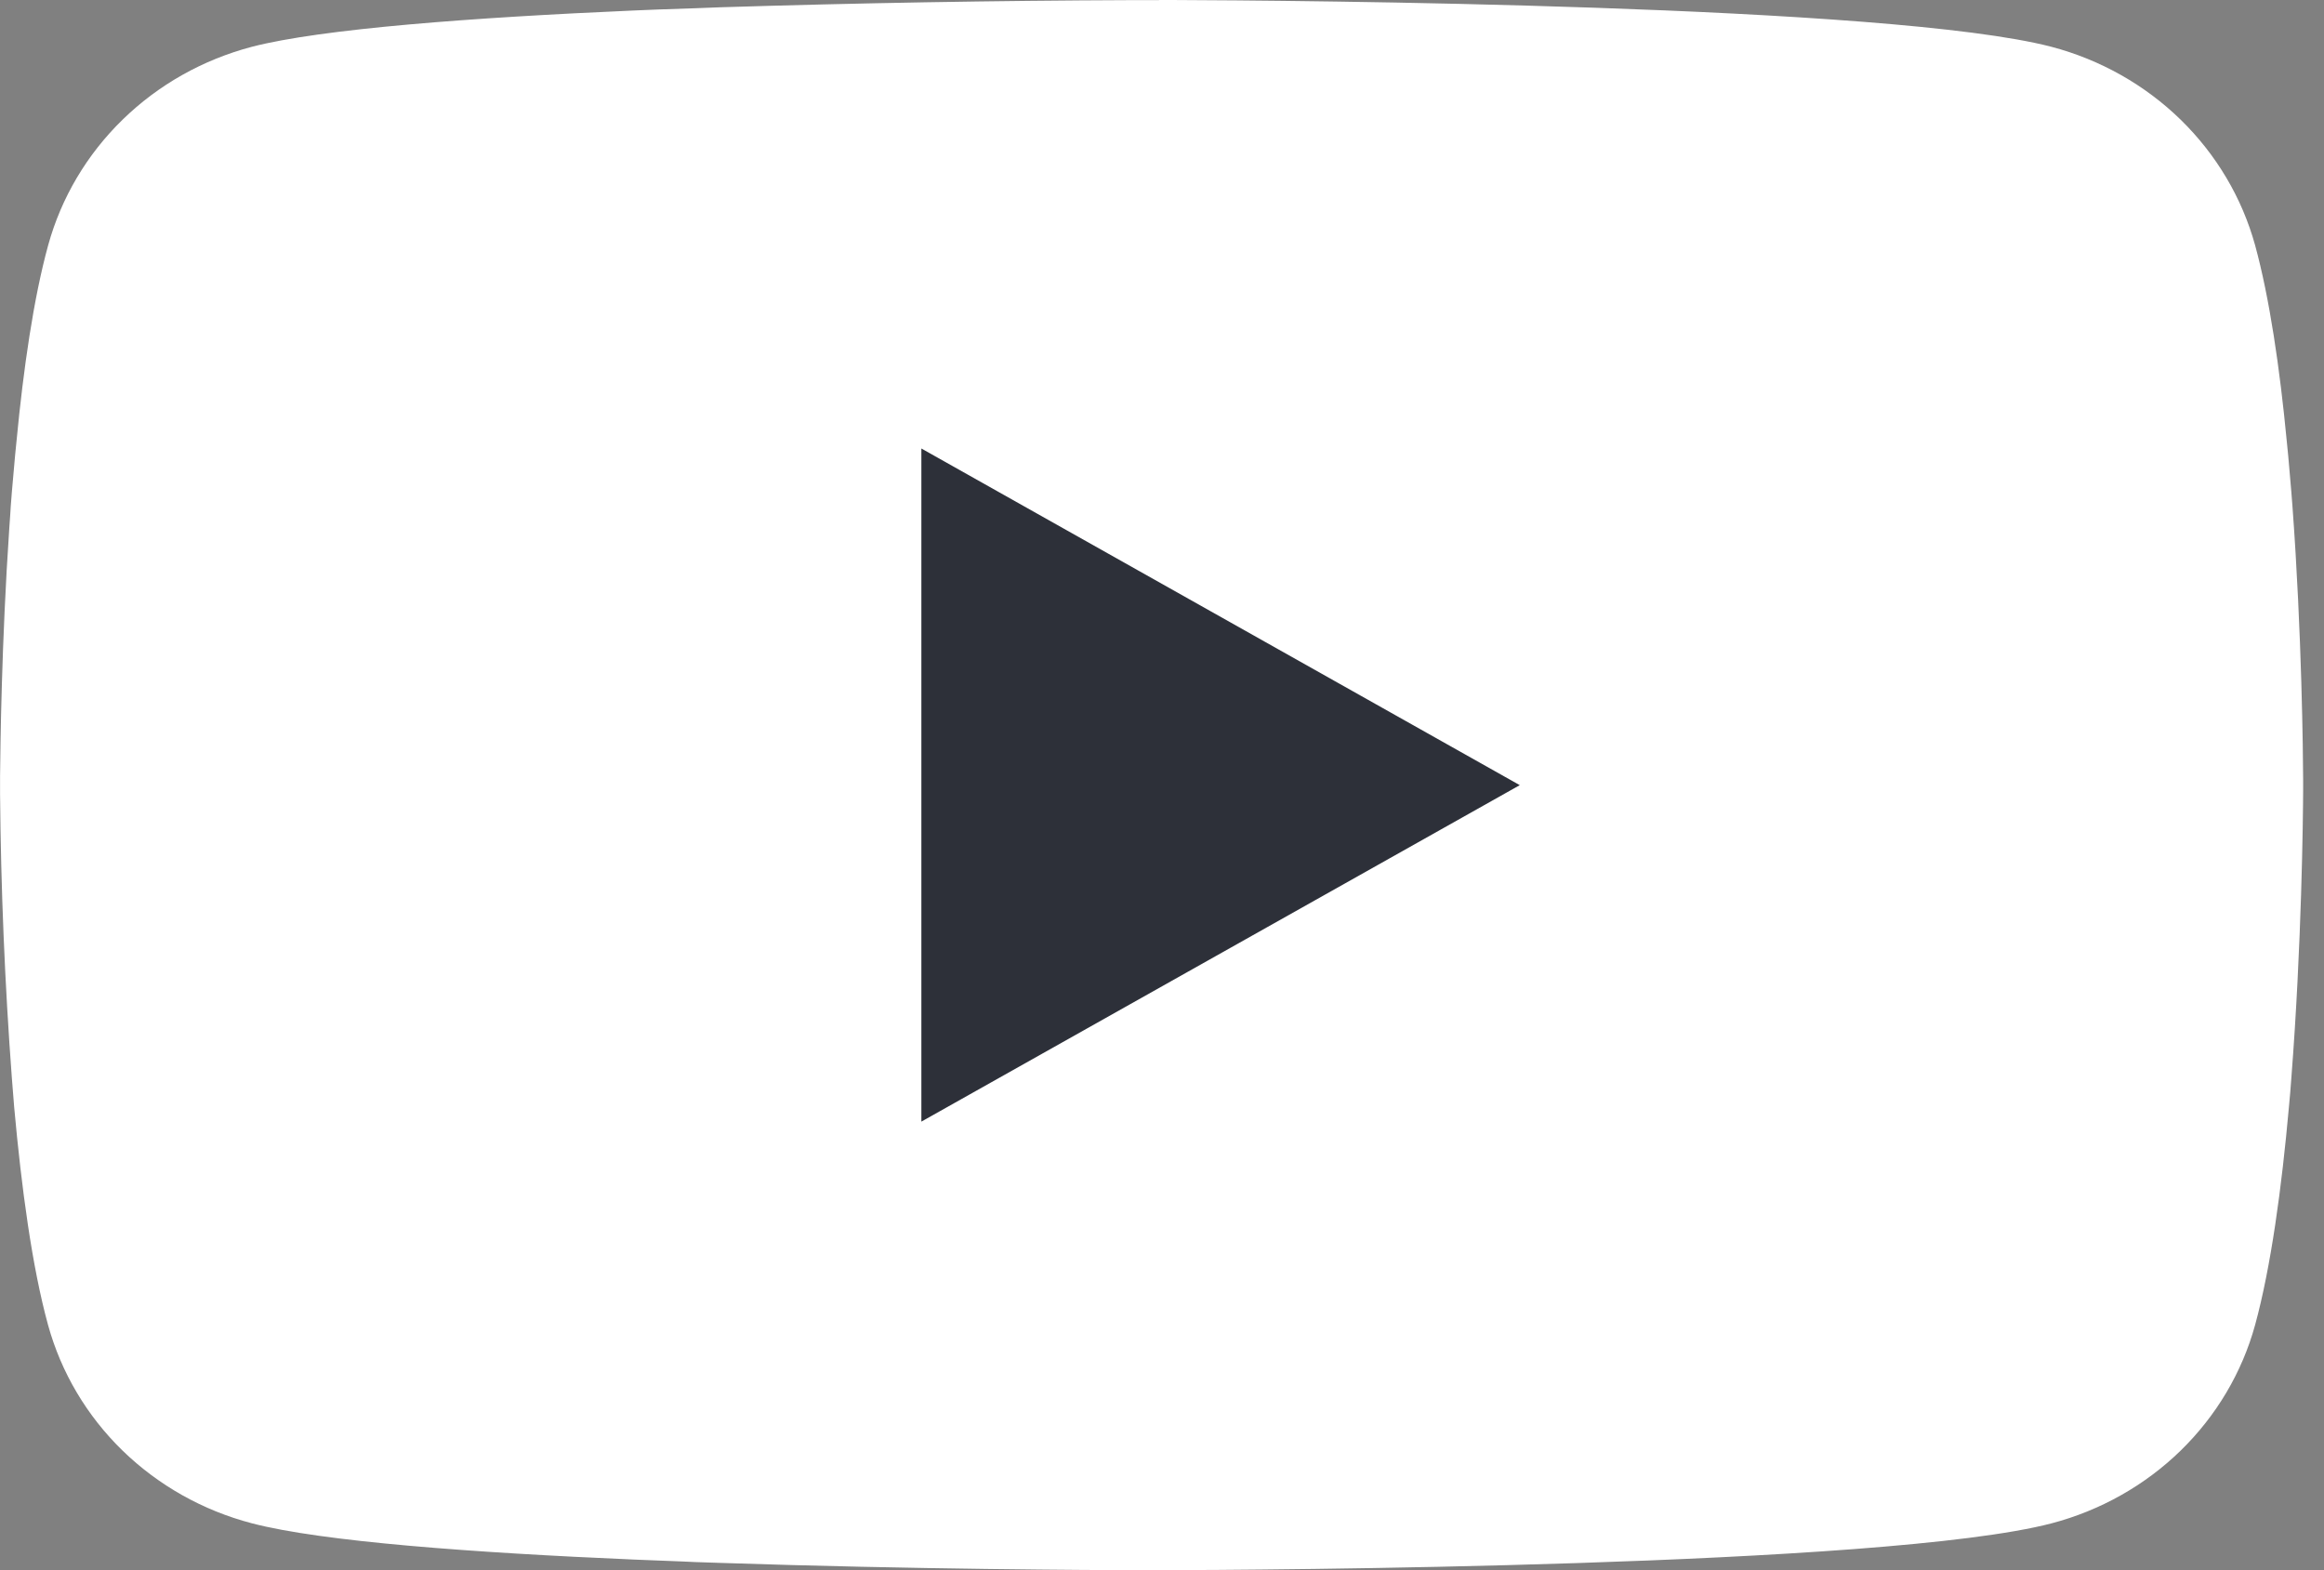 <svg width="37" height="25" viewBox="0 0 37 25" fill="none" xmlns="http://www.w3.org/2000/svg">
<rect x="0" y="0" width="37" height="25" fill="#808080" stroke="none"/>
<path d="M11.668 6.667H25.002V18.334H11.668V6.667Z" fill="#2D3039"/>
<path d="M18.453 0H18.657C20.541 0.007 30.086 0.074 32.66 0.745C33.438 0.95 34.147 1.35 34.716 1.904C35.285 2.459 35.694 3.148 35.903 3.904C36.134 4.749 36.297 5.868 36.407 7.023L36.43 7.254L36.48 7.832L36.498 8.064C36.648 10.097 36.666 12.001 36.668 12.417V12.584C36.666 13.015 36.645 15.048 36.48 17.166L36.462 17.399L36.441 17.631C36.327 18.903 36.157 20.167 35.903 21.096C35.695 21.853 35.286 22.542 34.717 23.097C34.148 23.651 33.438 24.051 32.66 24.255C30.001 24.949 19.897 24.998 18.496 25H18.171C17.463 25 14.534 24.987 11.463 24.884L11.073 24.871L10.874 24.862L10.09 24.831C7.546 24.722 5.124 24.546 4.008 24.253C3.229 24.049 2.52 23.649 1.951 23.096C1.382 22.542 0.973 21.852 0.765 21.096C0.51 20.169 0.341 18.903 0.226 17.631L0.189 17.166C0.076 15.659 0.014 14.148 0.001 12.637V12.363C0.006 11.885 0.024 10.232 0.148 8.408L0.164 8.179L0.171 8.064L0.189 7.832L0.24 7.254L0.263 7.023C0.373 5.868 0.535 4.747 0.767 3.904C0.975 3.148 1.384 2.458 1.953 1.904C2.522 1.349 3.231 0.95 4.01 0.745C5.126 0.456 7.548 0.278 10.092 0.167L10.482 0.151L11.073 0.131L11.465 0.116C13.646 0.048 15.828 0.01 18.011 0.002H18.453V0ZM14.669 7.141V17.858L24.196 12.501L14.669 7.141Z" fill="white"/>
</svg>
